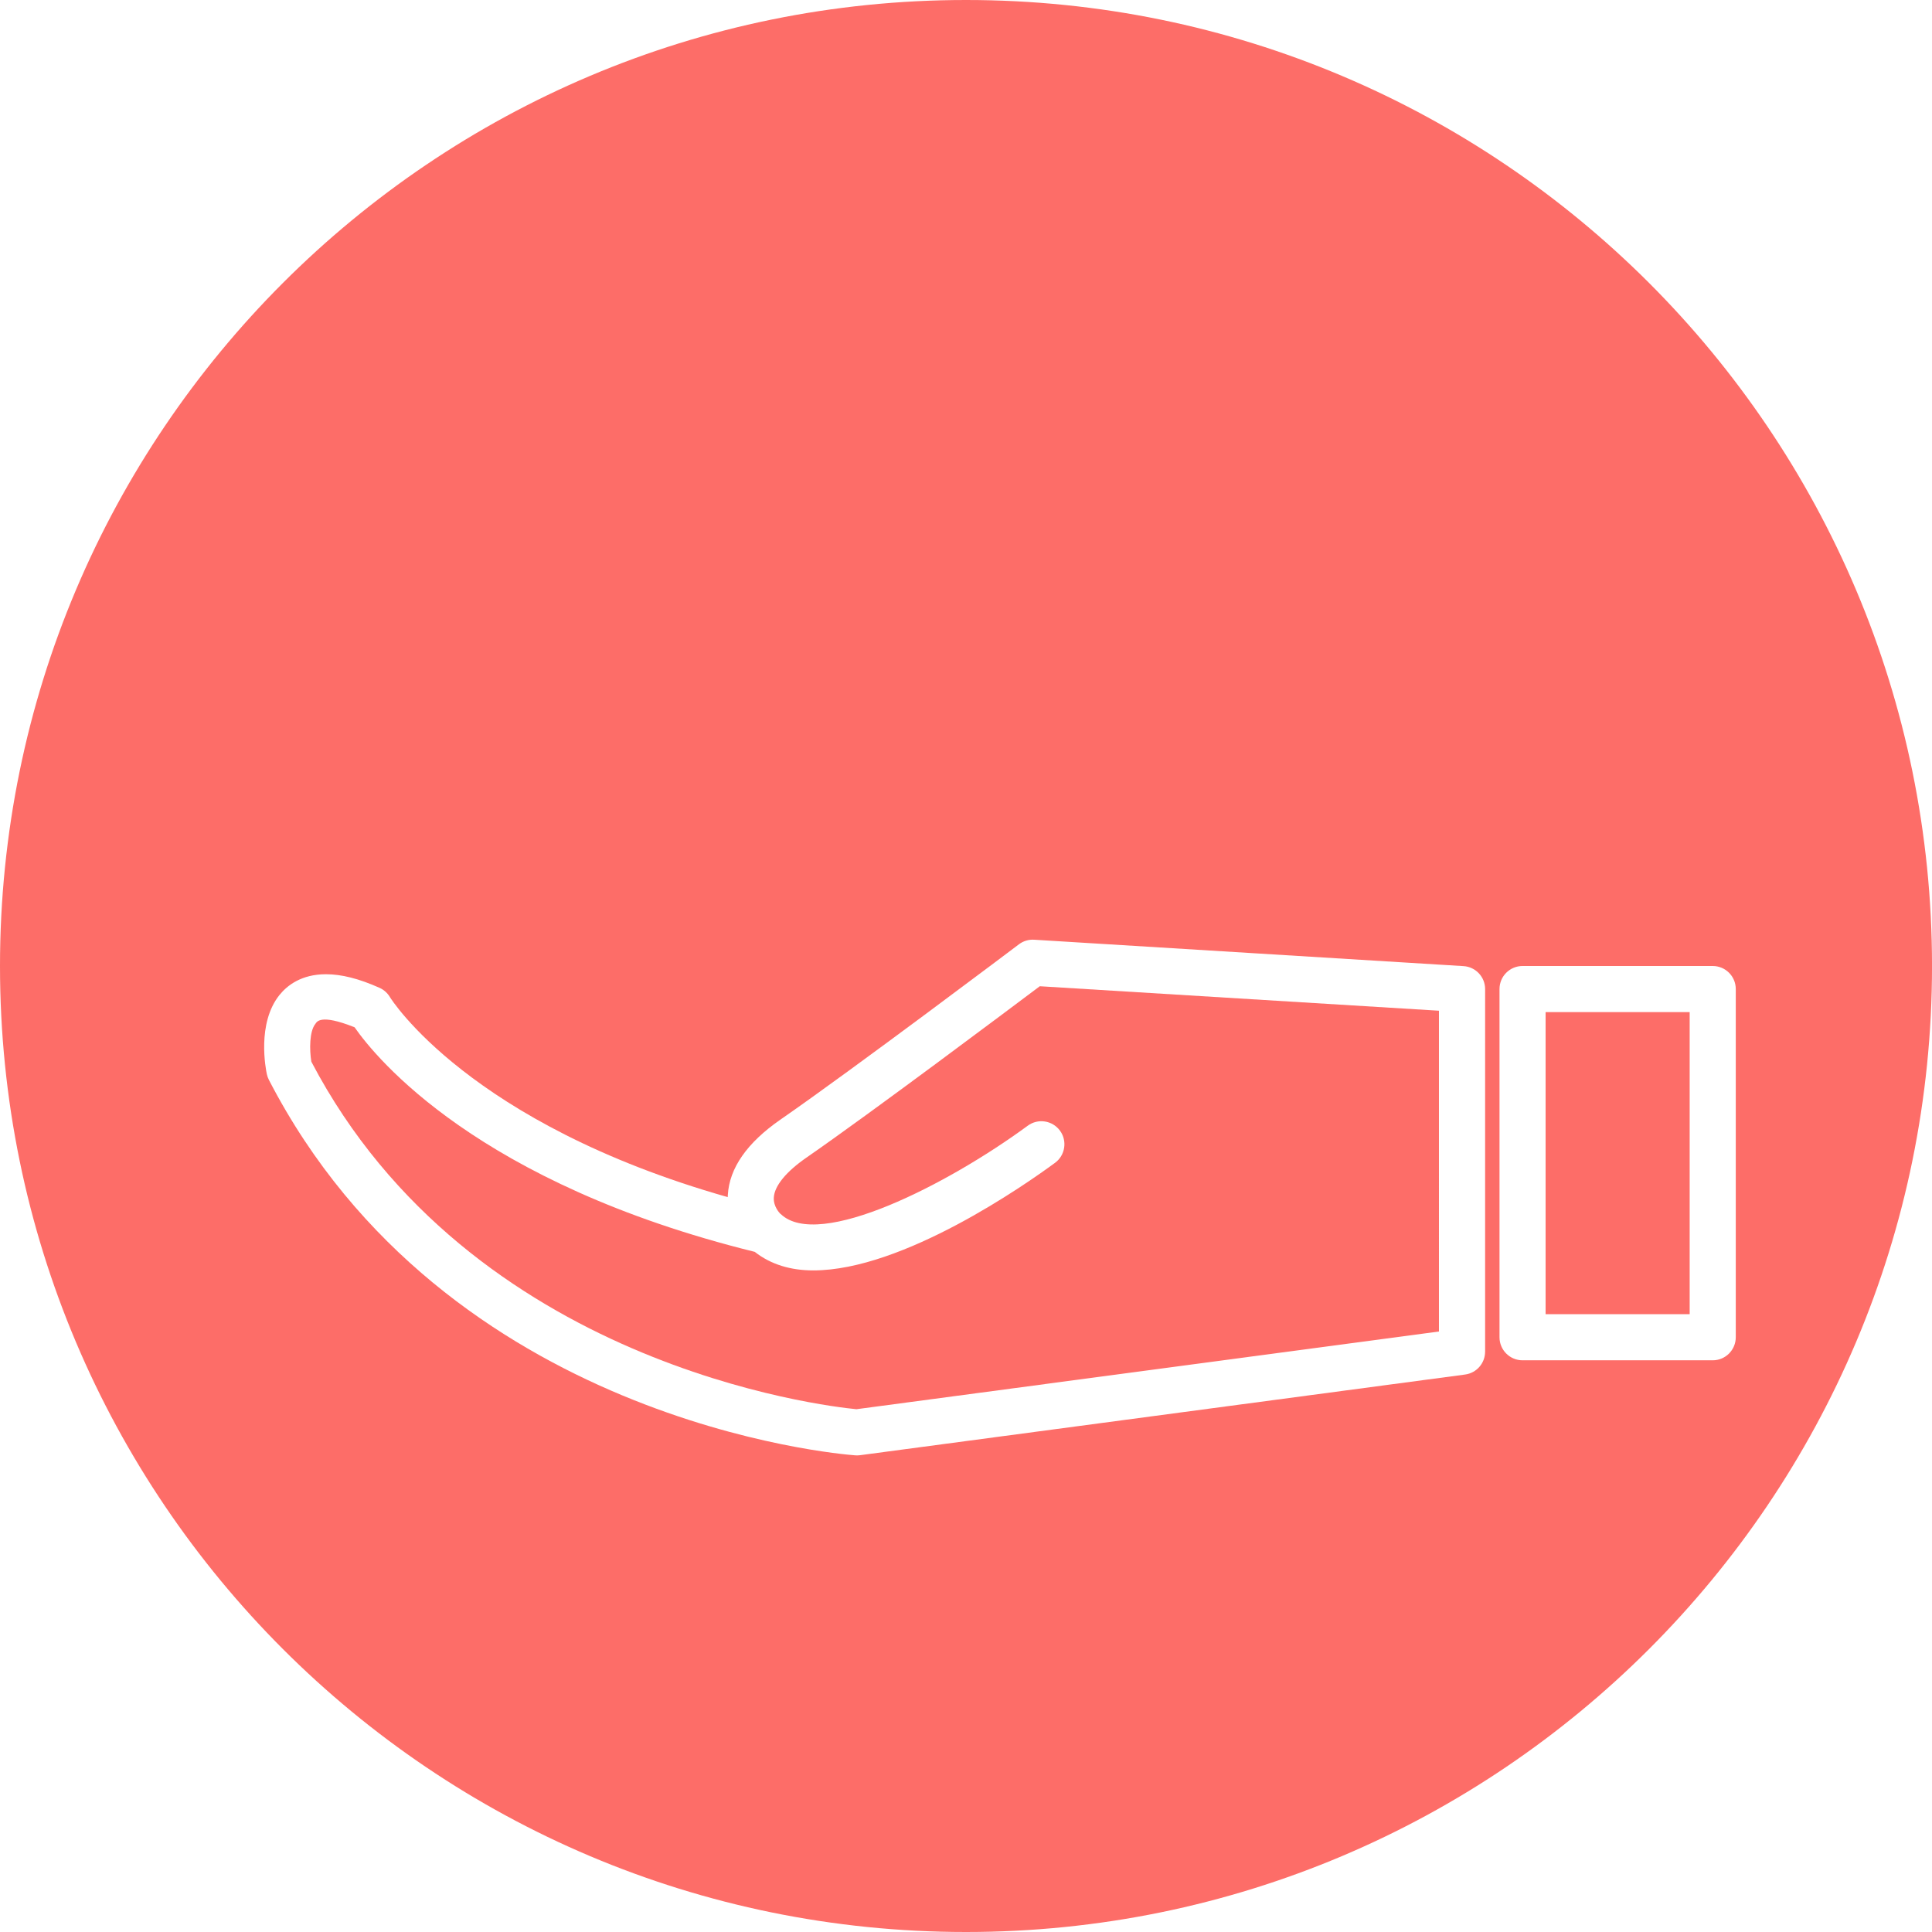 <?xml version="1.0" encoding="iso-8859-1"?>
<!-- Generator: Adobe Illustrator 16.0.0, SVG Export Plug-In . SVG Version: 6.00 Build 0)  -->
<!DOCTYPE svg PUBLIC "-//W3C//DTD SVG 1.1//EN" "http://www.w3.org/Graphics/SVG/1.1/DTD/svg11.dtd">
<svg version="1.1" id="Capa_1" xmlns="http://www.w3.org/2000/svg" xmlns:xlink="http://www.w3.org/1999/xlink" x="0px" y="0px"
	 width="83.816px" height="83.816px" viewBox="0 0 83.816 83.816" style="enable-background:new 0 0 83.816 83.816;" fill="#fd6d68"
	 xml:space="preserve">
<g>
	<path d="M70.178,56.514c1.428,0,2.59-1.16,2.59-2.588c0-1.43-1.162-2.59-2.59-2.59s-2.589,1.16-2.589,2.59
		C67.589,55.354,68.75,56.514,70.178,56.514z M70.178,53.338c0.324,0,0.59,0.264,0.59,0.588c0,0.326-0.266,0.59-0.59,0.59
		s-0.589-0.264-0.589-0.59C69.589,53.602,69.854,53.338,70.178,53.338z"/>
	<g>
		<path d="M41.908,0C18.762,0,0,18.763,0,41.909c0,23.146,18.763,41.907,41.908,41.907s41.909-18.764,41.909-41.908
			C83.816,18.763,65.054,0,41.908,0z M64.428,58.639c0,0.502-0.371,0.926-0.867,0.992l-26.25,3.5
			c-0.044,0.006-0.088,0.008-0.132,0.008c-0.024,0-0.049,0-0.073-0.002c-0.722-0.053-17.771-1.461-25.44-16.287
			c-0.04-0.08-0.07-0.162-0.089-0.248c-0.048-0.223-0.441-2.211,0.55-3.439c0.331-0.41,0.949-0.898,2.013-0.898
			c0.672,0,1.431,0.191,2.321,0.588c0.19,0.084,0.35,0.227,0.456,0.406c0.031,0.053,3.415,5.482,14.654,8.676
			c0.001-0.031,0.002-0.061,0.004-0.09c0.066-1.17,0.835-2.271,2.285-3.275c3.196-2.213,10.271-7.547,10.342-7.602
			c0.189-0.144,0.428-0.216,0.664-0.2l18.625,1.145c0.527,0.032,0.938,0.47,0.938,0.997V58.639z M74.303,59.014h-8.25
			c-0.553,0-1-0.447-1-1V42.908c0-0.552,0.447-1,1-1h8.25c0.553,0,1,0.448,1,1v15.105C75.303,58.566,74.855,59.014,74.303,59.014z"
			/>
		<rect x="67.053" y="43.908" width="6.25" height="13.105"/>
		<path d="M34.997,50.213c-0.892,0.615-1.398,1.234-1.427,1.742c-0.022,0.396,0.263,0.68,0.266,0.684
			c0.006,0.004,0.009,0.012,0.015,0.018c0.006,0.004,0.014,0.006,0.02,0.012c1.647,1.58,7.258-1.291,10.715-3.832
			c0.445-0.328,1.07-0.232,1.398,0.213c0.326,0.443,0.23,1.07-0.213,1.396c-1.266,0.932-6.588,4.668-10.487,4.668
			c-0.965,0-1.833-0.248-2.541-0.805c-12.002-2.965-16.427-8.402-17.36-9.742c-1.506-0.602-1.638-0.229-1.701-0.148
			c-0.261,0.32-0.26,1.121-0.175,1.641c6.909,13.176,22.286,14.945,23.647,15.076l25.272-3.371V43.848l-17.317-1.062
			C43.727,43.824,37.85,48.236,34.997,50.213z"/>
	</g>
</g>
<g>
</g>
<g>
</g>
<g>
</g>
<g>
</g>
<g>
</g>
<g>
</g>
<g>
</g>
<g>
</g>
<g>
</g>
<g>
</g>
<g>
</g>
<g>
</g>
<g>
</g>
<g>
</g>
<g>
</g>
</svg>
